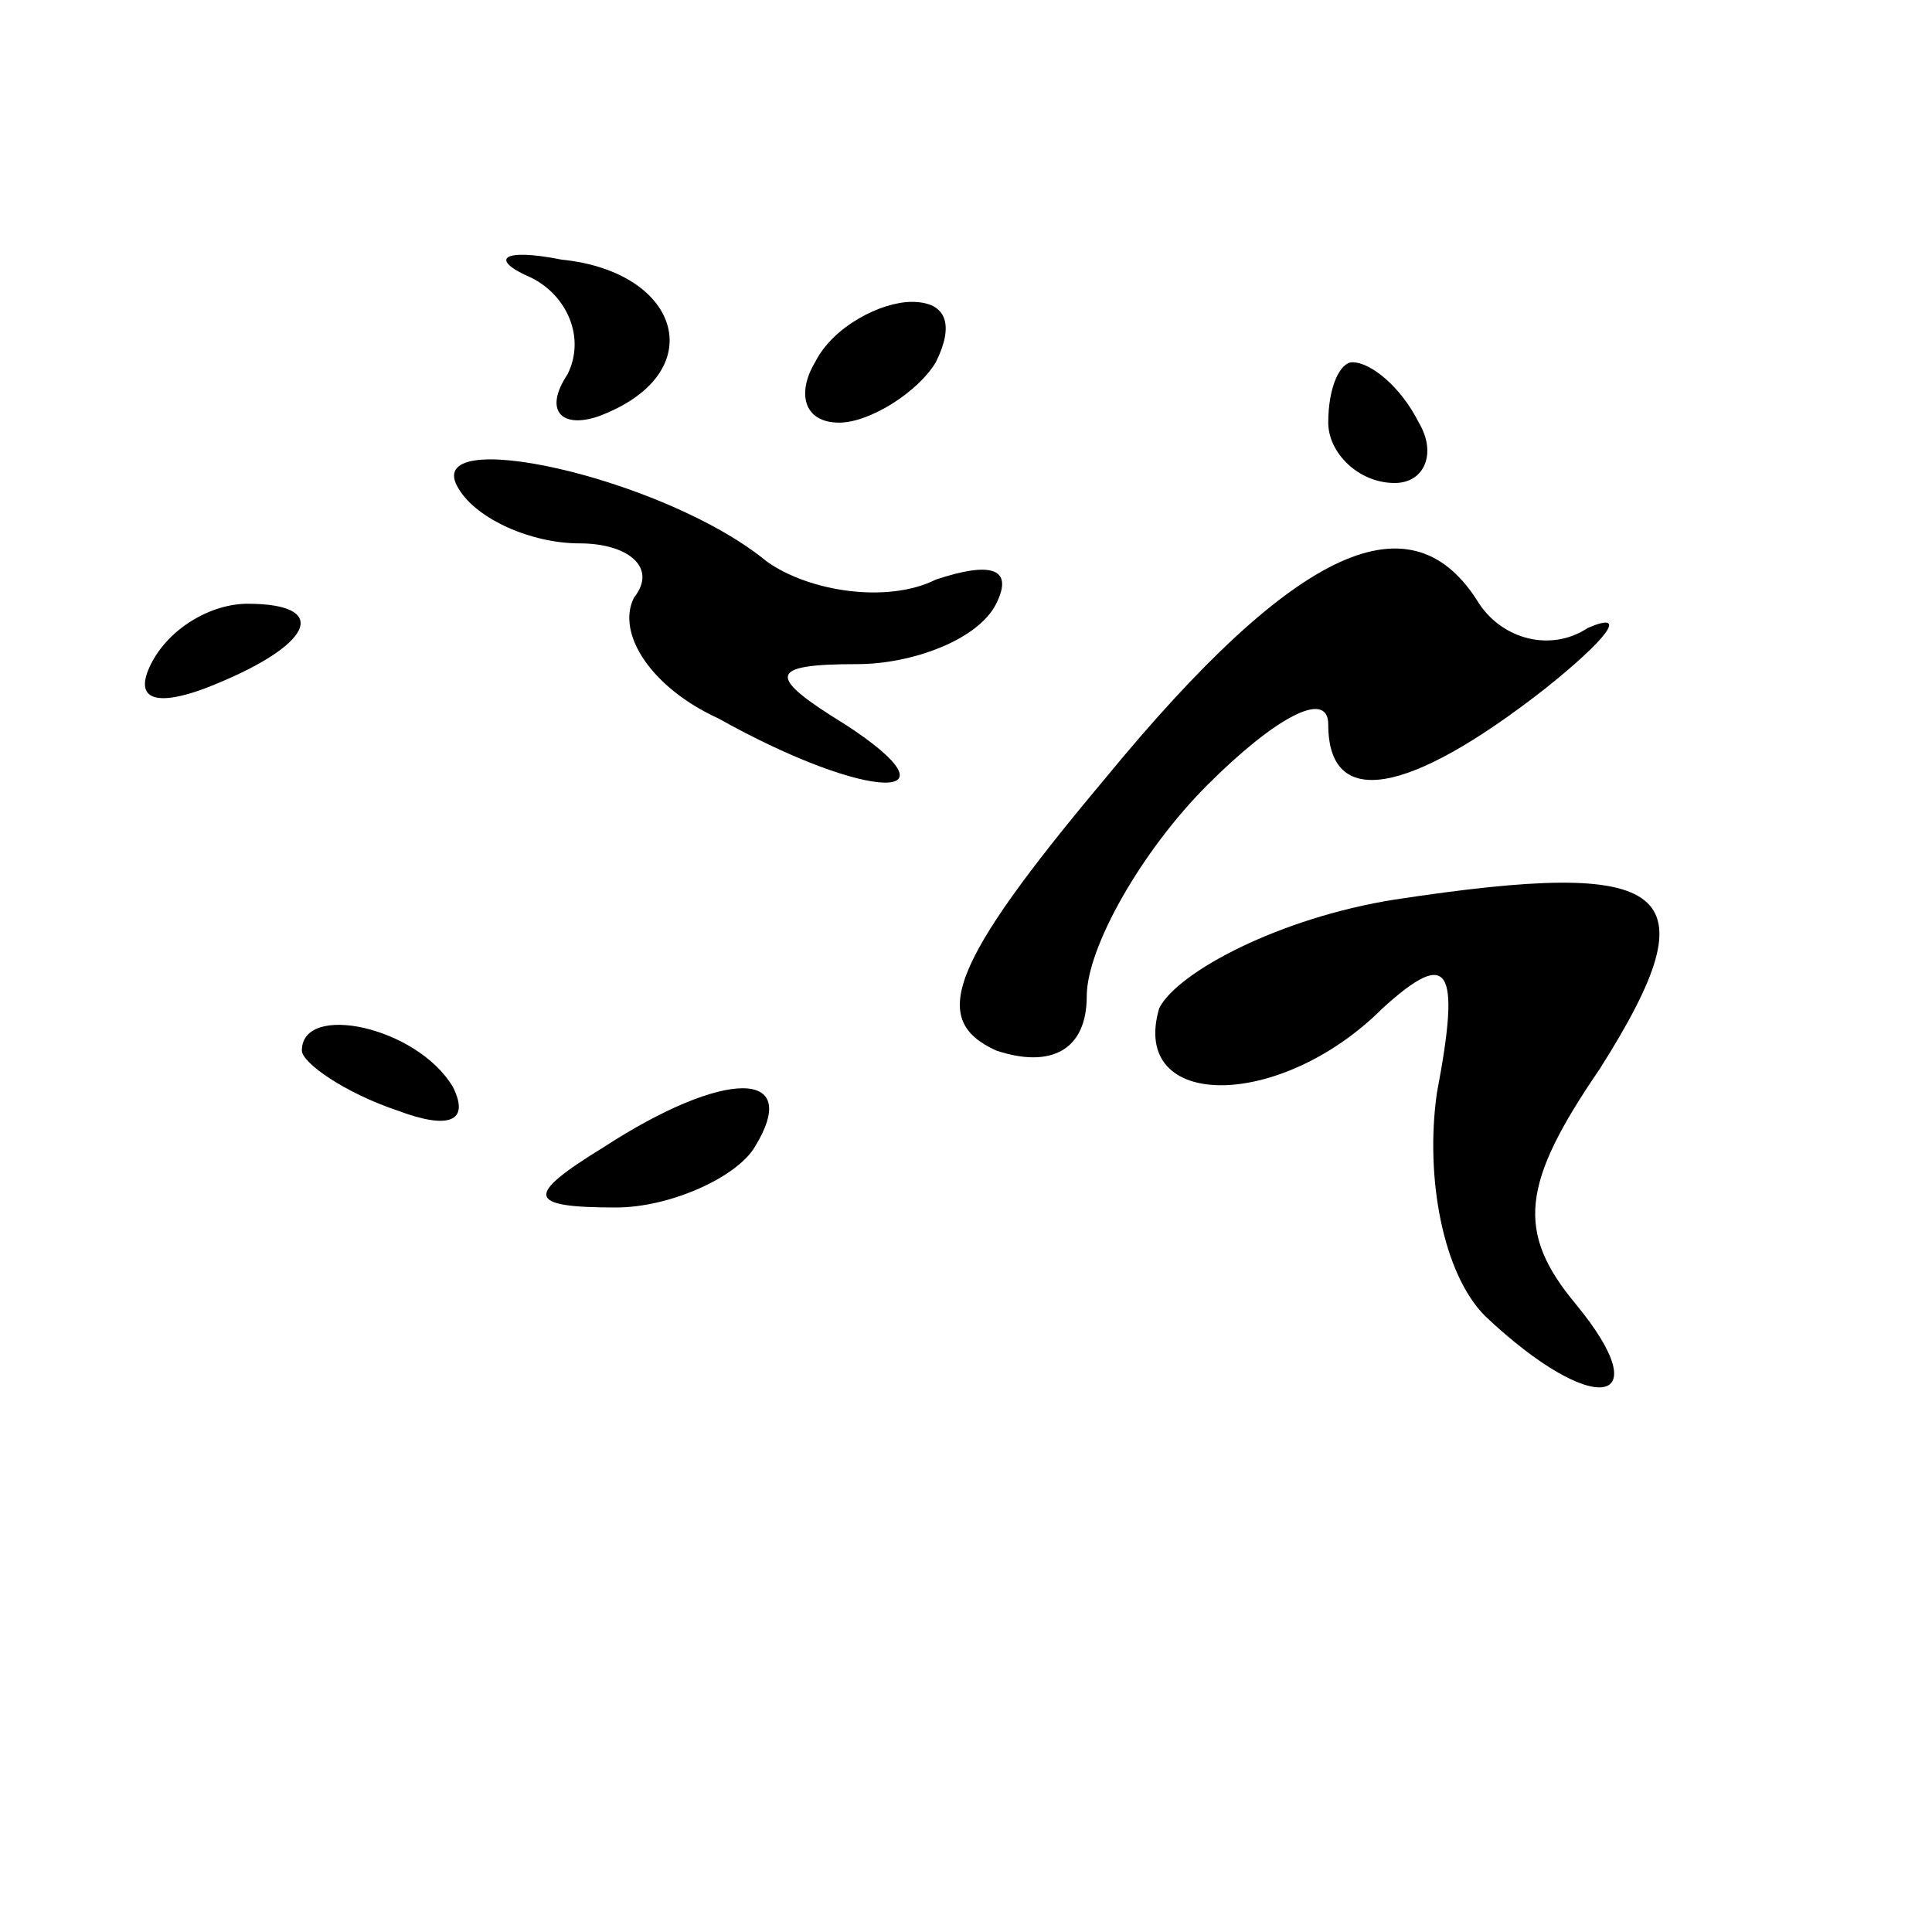 <?xml version="1.0" standalone="no"?>
<!DOCTYPE svg PUBLIC "-//W3C//DTD SVG 20010904//EN"
 "http://www.w3.org/TR/2001/REC-SVG-20010904/DTD/svg10.dtd">
<svg version="1.0" xmlns="http://www.w3.org/2000/svg"
 width="32pt" height="32pt" viewBox="0 0 32 32"
 preserveAspectRatio="xMidYMid meet">
<g transform="translate(0,32) scale(0.1,-0.1)"
fill="#000000" stroke="none">
<path fill="#000000" stroke="none" d="M88 274 c6 -3 9 -10 6 -16 -4 -6 -1 -9
5 -7 19 7 14 24 -6 26 -10 2 -12 0 -5 -3z"/>
<path fill="#000000" stroke="none" d="M135 260 c-3 -5 -2 -10 4 -10 5 0 13 5
16 10 3 6 2 10 -4 10 -5 0 -13 -4 -16 -10z"/>
<path fill="#000000" stroke="none" d="M220 250 c0 -5 5 -10 11 -10 5 0 7 5 4
10 -3 6 -8 10 -11 10 -2 0 -4 -4 -4 -10z"/>
<path fill="#000000" stroke="none" d="M76 239 c3 -5 12 -9 20 -9 8 0 13 -4 9
-9 -3 -6 3 -15 14 -20 25 -14 41 -14 21 -1 -13 8 -13 10 2 10 9 0 20 4 23 10
3 6 -1 7 -10 4 -8 -4 -21 -2 -28 3 -17 14 -58 23 -51 12z"/>
<path fill="#000000" stroke="none" d="M183 191 c-26 -31 -29 -40 -18 -45 9
-3 15 0 15 9 0 8 9 24 20 35 11 11 20 16 20 10 0 -14 13 -12 36 6 10 8 14 13
7 10 -6 -4 -14 -2 -18 4 -11 18 -30 10 -62 -29z"/>
<path fill="#000000" stroke="none" d="M25 210 c-3 -6 1 -7 9 -4 18 7 21 14 7
14 -6 0 -13 -4 -16 -10z"/>
<path fill="#000000" stroke="none" d="M231 171 c-19 -3 -36 -12 -39 -18 -5
-17 20 -17 37 0 11 10 13 7 9 -14 -2 -14 1 -30 8 -37 18 -17 29 -15 15 2 -10
12 -9 20 4 39 19 30 12 35 -34 28z"/>
<path fill="#000000" stroke="none" d="M50 146 c0 -2 7 -7 16 -10 8 -3 12 -2
9 4 -6 10 -25 14 -25 6z"/>
<path fill="#000000" stroke="none" d="M100 130 c-13 -8 -13 -10 2 -10 9 0 20
5 23 10 8 13 -5 13 -25 0z"/>
</g>
</svg>
